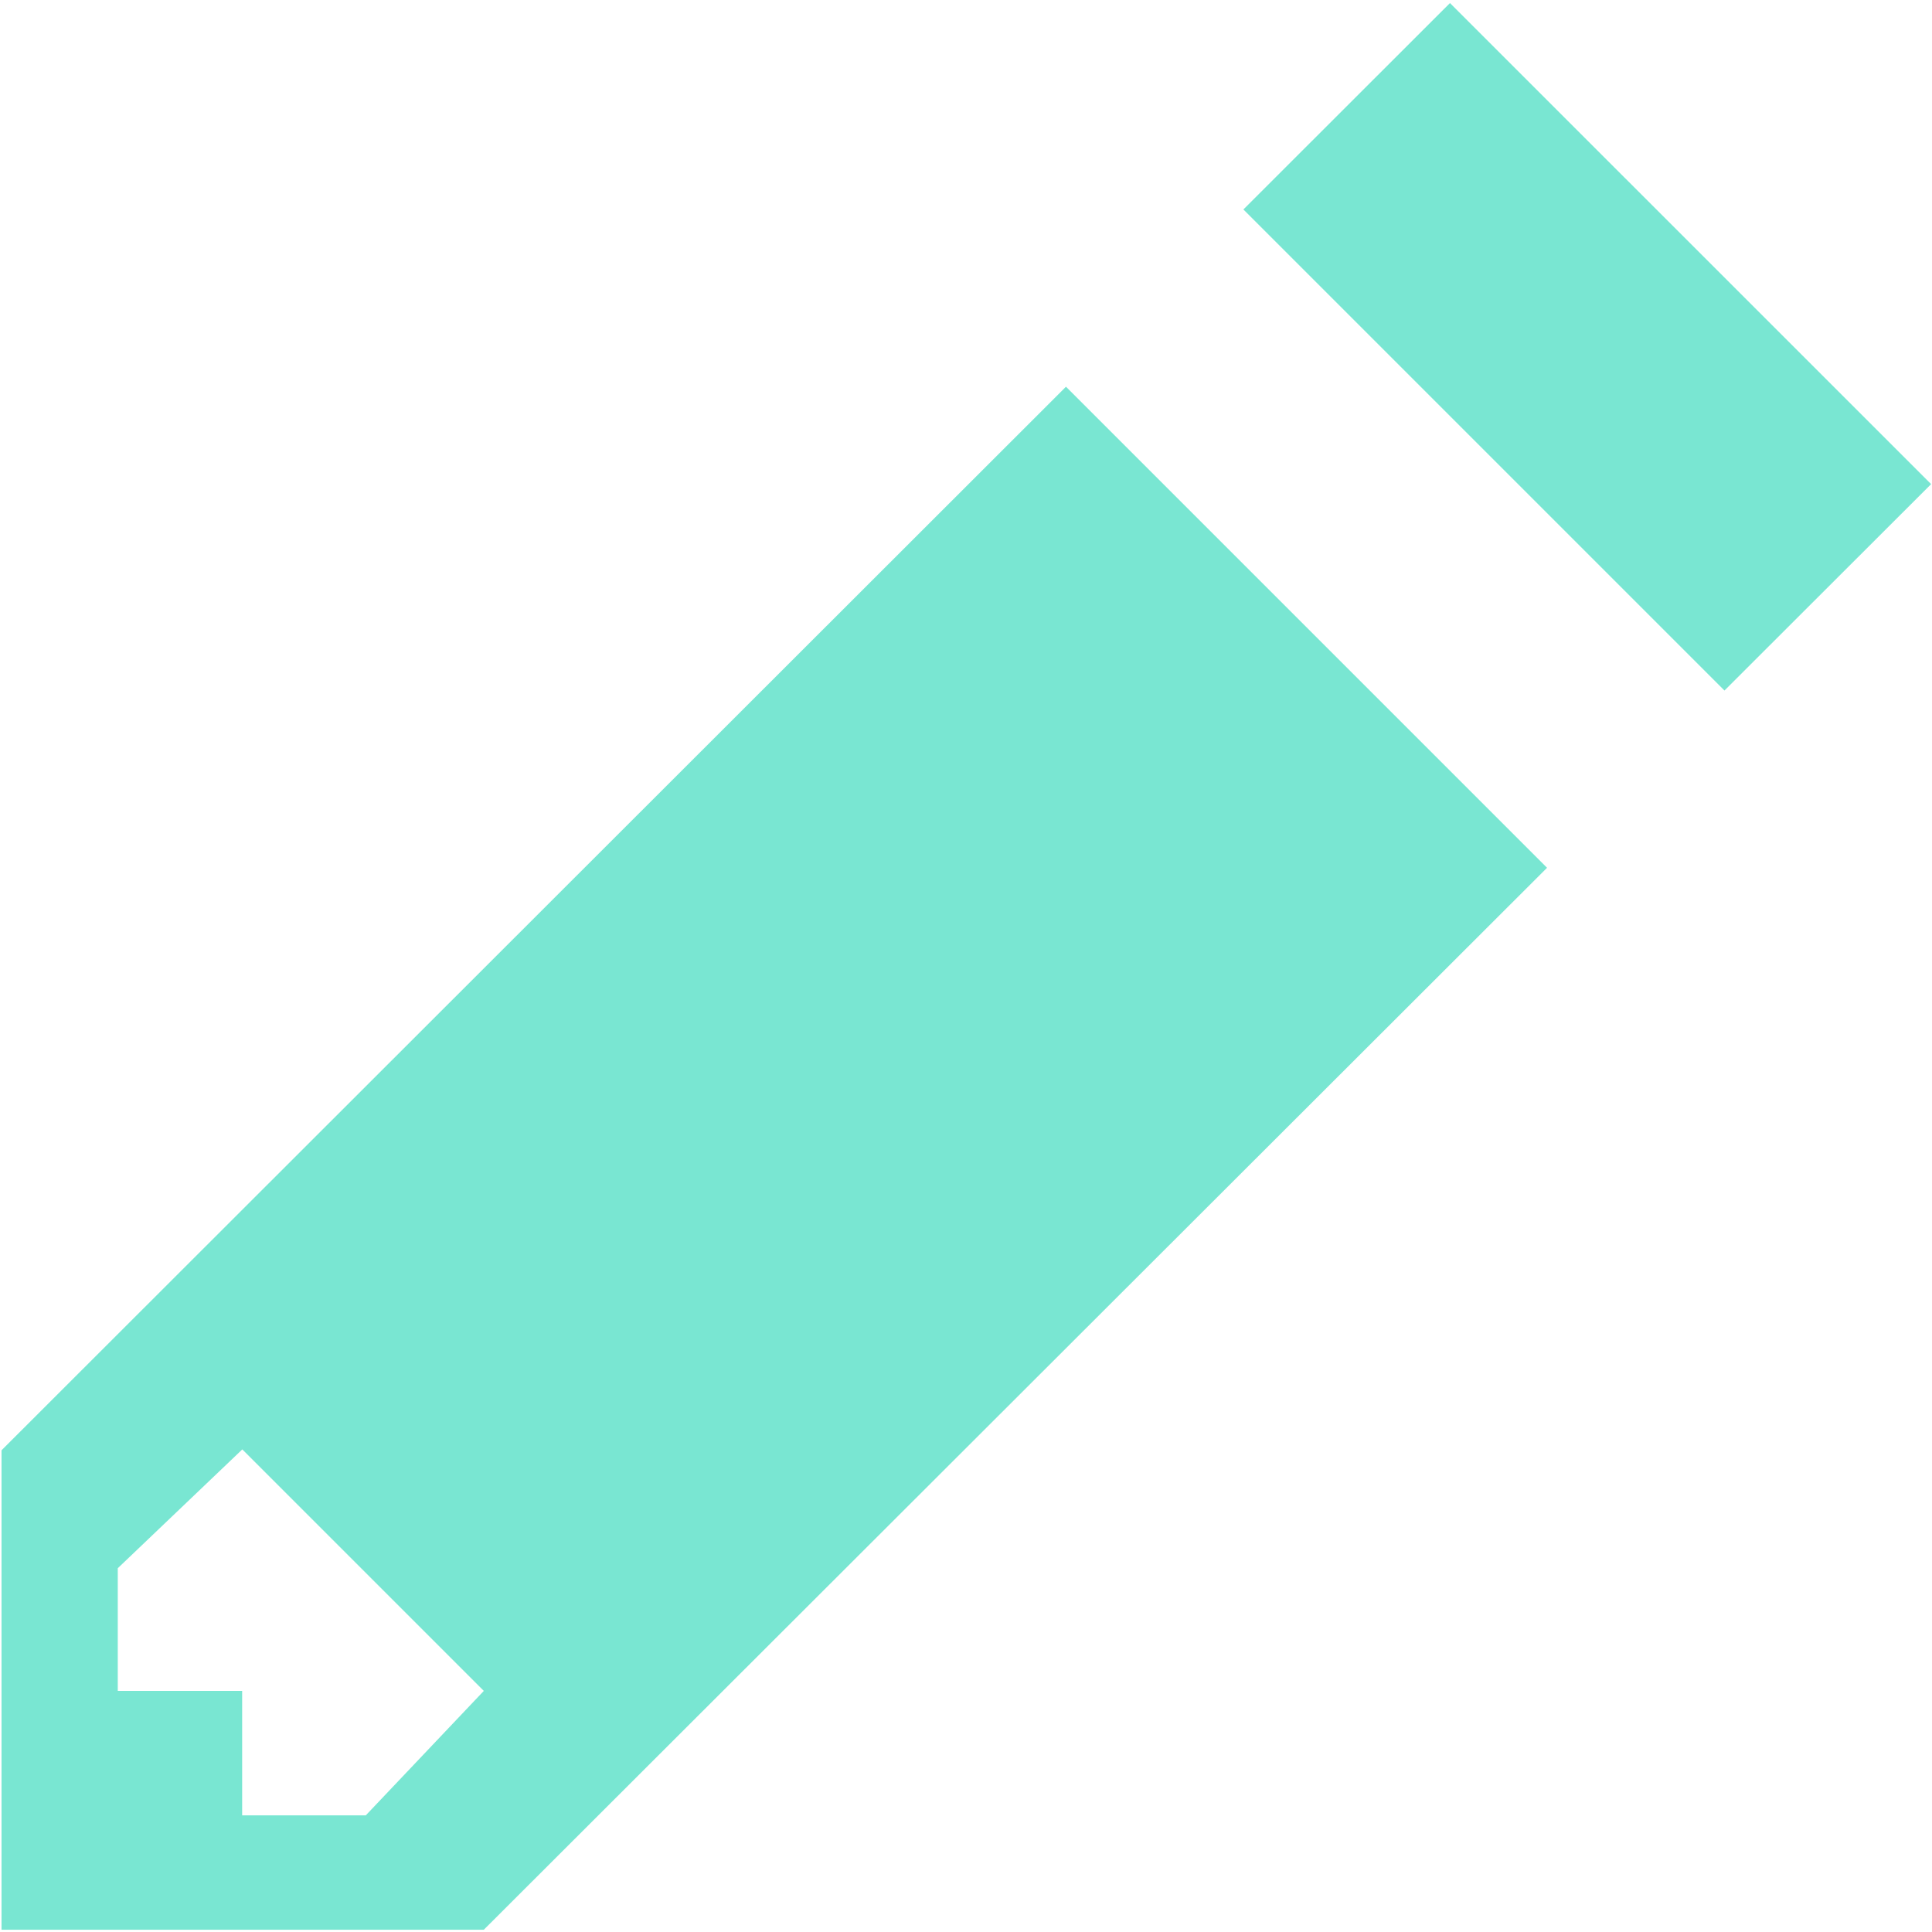 <?xml version="1.0" encoding="UTF-8" standalone="no"?>
<svg width="24px" height="24px" viewBox="0 0 24 24" version="1.1" xmlns="http://www.w3.org/2000/svg" xmlns:xlink="http://www.w3.org/1999/xlink" xmlns:sketch="http://www.bohemiancoding.com/sketch/ns">
    <!-- Generator: Sketch 3.0.3 (7892) - http://www.bohemiancoding.com/sketch -->
    <title>Slice 1</title>
    <desc>Created with Sketch.</desc>
    <defs></defs>
    <g id="Page-1" stroke="none" stroke-width="1" fill="none" fill-rule="evenodd" sketch:type="MSPage">
        <path d="M13.242,4.804 L0.019,18.016 L0.019,23.972 L6.01,23.972 L19.218,10.78 L13.242,4.804 Z M15.446,2.602 L18.012,0.038 L23.989,6.014 L21.422,8.578 L15.446,2.602 L15.446,2.602 Z M3.01,18.005 L6.01,21.005 L4.544,22.551 L3.008,22.551 L3.008,21.005 L1.463,21.005 L1.463,19.481 L3.01,18.005 Z" id="Path-1-copy" fill="#79E6D2" sketch:type="MSShapeGroup"></path>
    </g>
</svg>